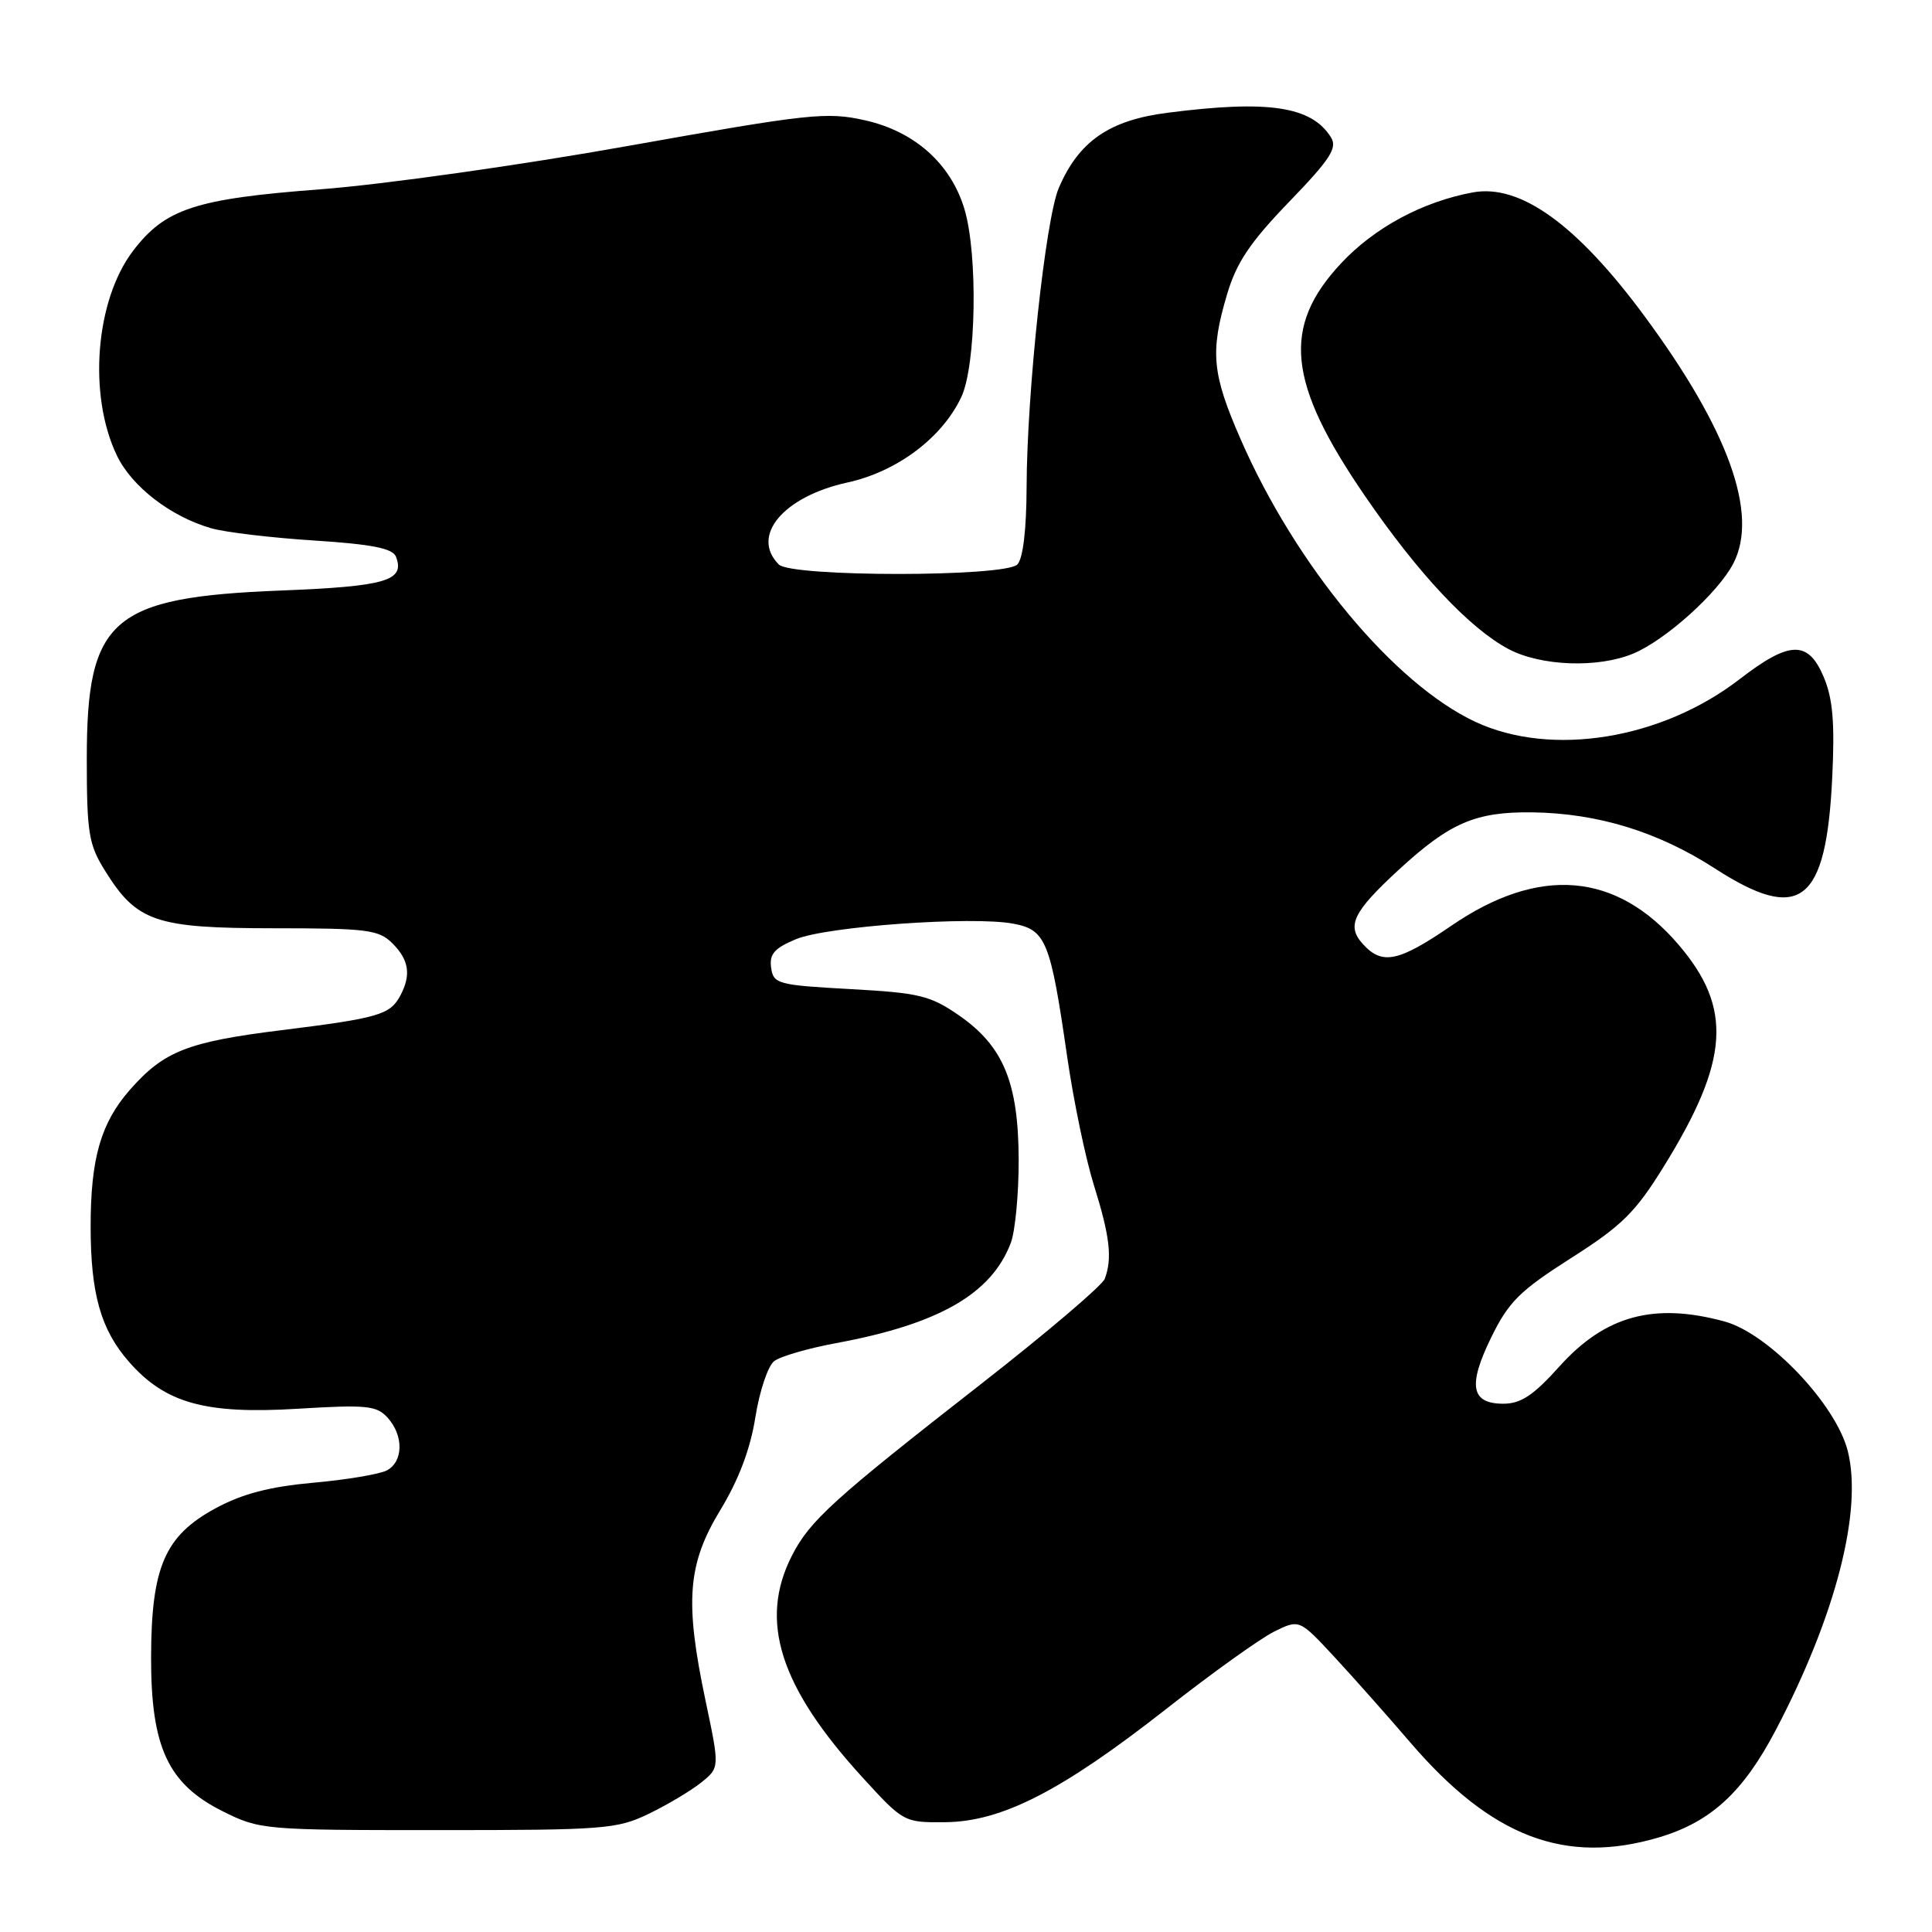<?xml version="1.0" encoding="UTF-8" standalone="no"?>
<!DOCTYPE svg PUBLIC "-//W3C//DTD SVG 1.1//EN" "http://www.w3.org/Graphics/SVG/1.1/DTD/svg11.dtd" >
<svg xmlns="http://www.w3.org/2000/svg" xmlns:xlink="http://www.w3.org/1999/xlink" version="1.1" viewBox="0 0 256 256">
 <g >
 <path fill="currentColor"
d=" M 219.83 243.46 C 226.69 241.42 230.97 237.49 235.29 229.26 C 243.23 214.13 246.83 200.19 244.84 192.27 C 243.28 186.08 234.35 176.69 228.50 175.10 C 219.17 172.56 212.70 174.32 206.66 181.03 C 203.20 184.89 201.52 186.00 199.20 186.00 C 194.91 186.00 194.47 183.59 197.60 177.20 C 199.90 172.50 201.38 171.03 208.16 166.71 C 214.89 162.43 216.69 160.66 220.44 154.60 C 229.15 140.54 229.62 133.59 222.41 125.17 C 214.18 115.55 203.96 114.69 192.33 122.65 C 185.29 127.47 183.14 127.92 180.58 125.08 C 178.39 122.67 179.27 120.85 185.32 115.27 C 192.12 109.01 195.51 107.55 203.03 107.64 C 211.73 107.76 219.70 110.21 227.24 115.08 C 238.54 122.38 241.98 119.70 242.78 103.02 C 243.13 95.81 242.86 92.59 241.67 89.75 C 239.60 84.81 237.15 84.87 230.50 90.00 C 220.15 97.98 205.56 100.34 195.50 95.65 C 184.72 90.62 171.70 74.95 164.39 58.20 C 160.59 49.51 160.32 46.64 162.60 38.98 C 163.84 34.79 165.65 32.10 170.81 26.75 C 176.27 21.10 177.24 19.60 176.36 18.20 C 173.79 14.08 168.07 13.22 154.64 14.95 C 146.96 15.94 142.93 18.74 140.29 24.92 C 138.54 29.02 136.07 51.96 136.03 64.55 C 136.01 70.22 135.55 74.05 134.80 74.80 C 133.13 76.47 104.87 76.47 103.20 74.80 C 99.42 71.02 103.77 65.81 112.26 63.94 C 118.85 62.50 124.81 58.04 127.37 52.63 C 129.35 48.46 129.60 33.72 127.79 27.69 C 125.99 21.70 121.19 17.41 114.62 15.94 C 109.54 14.80 107.26 15.05 83.32 19.32 C 69.07 21.87 50.78 24.45 42.50 25.08 C 25.88 26.34 21.89 27.65 17.63 33.24 C 12.64 39.79 11.64 52.32 15.48 60.34 C 17.45 64.47 22.62 68.46 28.00 70.00 C 29.84 70.53 35.97 71.26 41.62 71.62 C 49.33 72.12 52.04 72.66 52.47 73.77 C 53.69 76.96 51.16 77.70 37.16 78.25 C 14.78 79.14 11.50 81.98 11.50 100.50 C 11.50 110.37 11.75 111.90 13.90 115.35 C 18.12 122.15 20.59 122.99 36.25 123.00 C 48.66 123.00 50.19 123.19 52.00 125.00 C 54.21 127.21 54.50 129.20 53.03 131.95 C 51.68 134.46 50.14 134.91 37.33 136.50 C 24.84 138.05 21.72 139.28 17.20 144.42 C 13.36 148.80 12.01 153.50 12.01 162.50 C 12.01 171.45 13.36 176.20 17.10 180.46 C 21.91 185.94 27.21 187.41 39.40 186.67 C 48.58 186.11 49.90 186.24 51.36 187.85 C 53.51 190.22 53.45 193.69 51.25 194.84 C 50.29 195.34 45.90 196.08 41.50 196.47 C 35.74 196.99 32.13 197.93 28.59 199.84 C 21.85 203.48 20.05 207.62 20.02 219.54 C 19.99 231.50 22.25 236.37 29.50 240.00 C 34.41 242.45 34.93 242.50 58.00 242.50 C 80.10 242.50 81.77 242.37 86.00 240.32 C 88.47 239.12 91.59 237.26 92.93 236.18 C 95.36 234.22 95.36 234.22 93.49 225.36 C 90.71 212.18 91.09 207.25 95.47 200.05 C 97.89 196.06 99.43 191.98 100.09 187.79 C 100.64 184.33 101.76 180.98 102.59 180.35 C 103.42 179.72 107.11 178.65 110.80 177.97 C 124.41 175.45 131.38 171.45 133.94 164.68 C 134.52 163.14 134.99 158.19 134.98 153.68 C 134.95 143.45 132.96 138.63 127.08 134.55 C 123.26 131.91 121.81 131.56 112.67 131.06 C 103.05 130.53 102.48 130.38 102.18 128.23 C 101.92 126.43 102.61 125.64 105.46 124.45 C 109.54 122.75 128.81 121.37 134.26 122.39 C 138.60 123.20 139.19 124.67 141.41 140.05 C 142.25 145.86 143.84 153.51 144.95 157.05 C 147.07 163.82 147.41 166.76 146.38 169.46 C 146.03 170.35 138.72 176.57 130.13 183.28 C 110.37 198.70 107.30 201.49 104.93 206.14 C 100.53 214.76 103.31 223.50 114.27 235.50 C 119.72 241.46 119.78 241.50 125.25 241.45 C 132.74 241.38 140.65 237.33 154.50 226.47 C 160.55 221.72 167.00 217.10 168.84 216.19 C 172.17 214.55 172.17 214.55 176.84 219.58 C 179.40 222.35 183.91 227.43 186.86 230.87 C 197.63 243.43 207.39 247.15 219.83 243.46 Z  M 216.42 86.60 C 220.71 84.81 227.68 78.53 229.68 74.65 C 233.06 68.12 229.03 56.94 217.87 41.84 C 208.91 29.72 201.41 24.33 195.13 25.50 C 188.49 26.73 182.12 30.16 177.70 34.89 C 169.82 43.32 170.57 50.70 180.86 65.71 C 187.90 75.99 194.74 83.28 199.90 86.01 C 204.20 88.28 211.75 88.55 216.42 86.60 Z "/>
</g>
</svg>